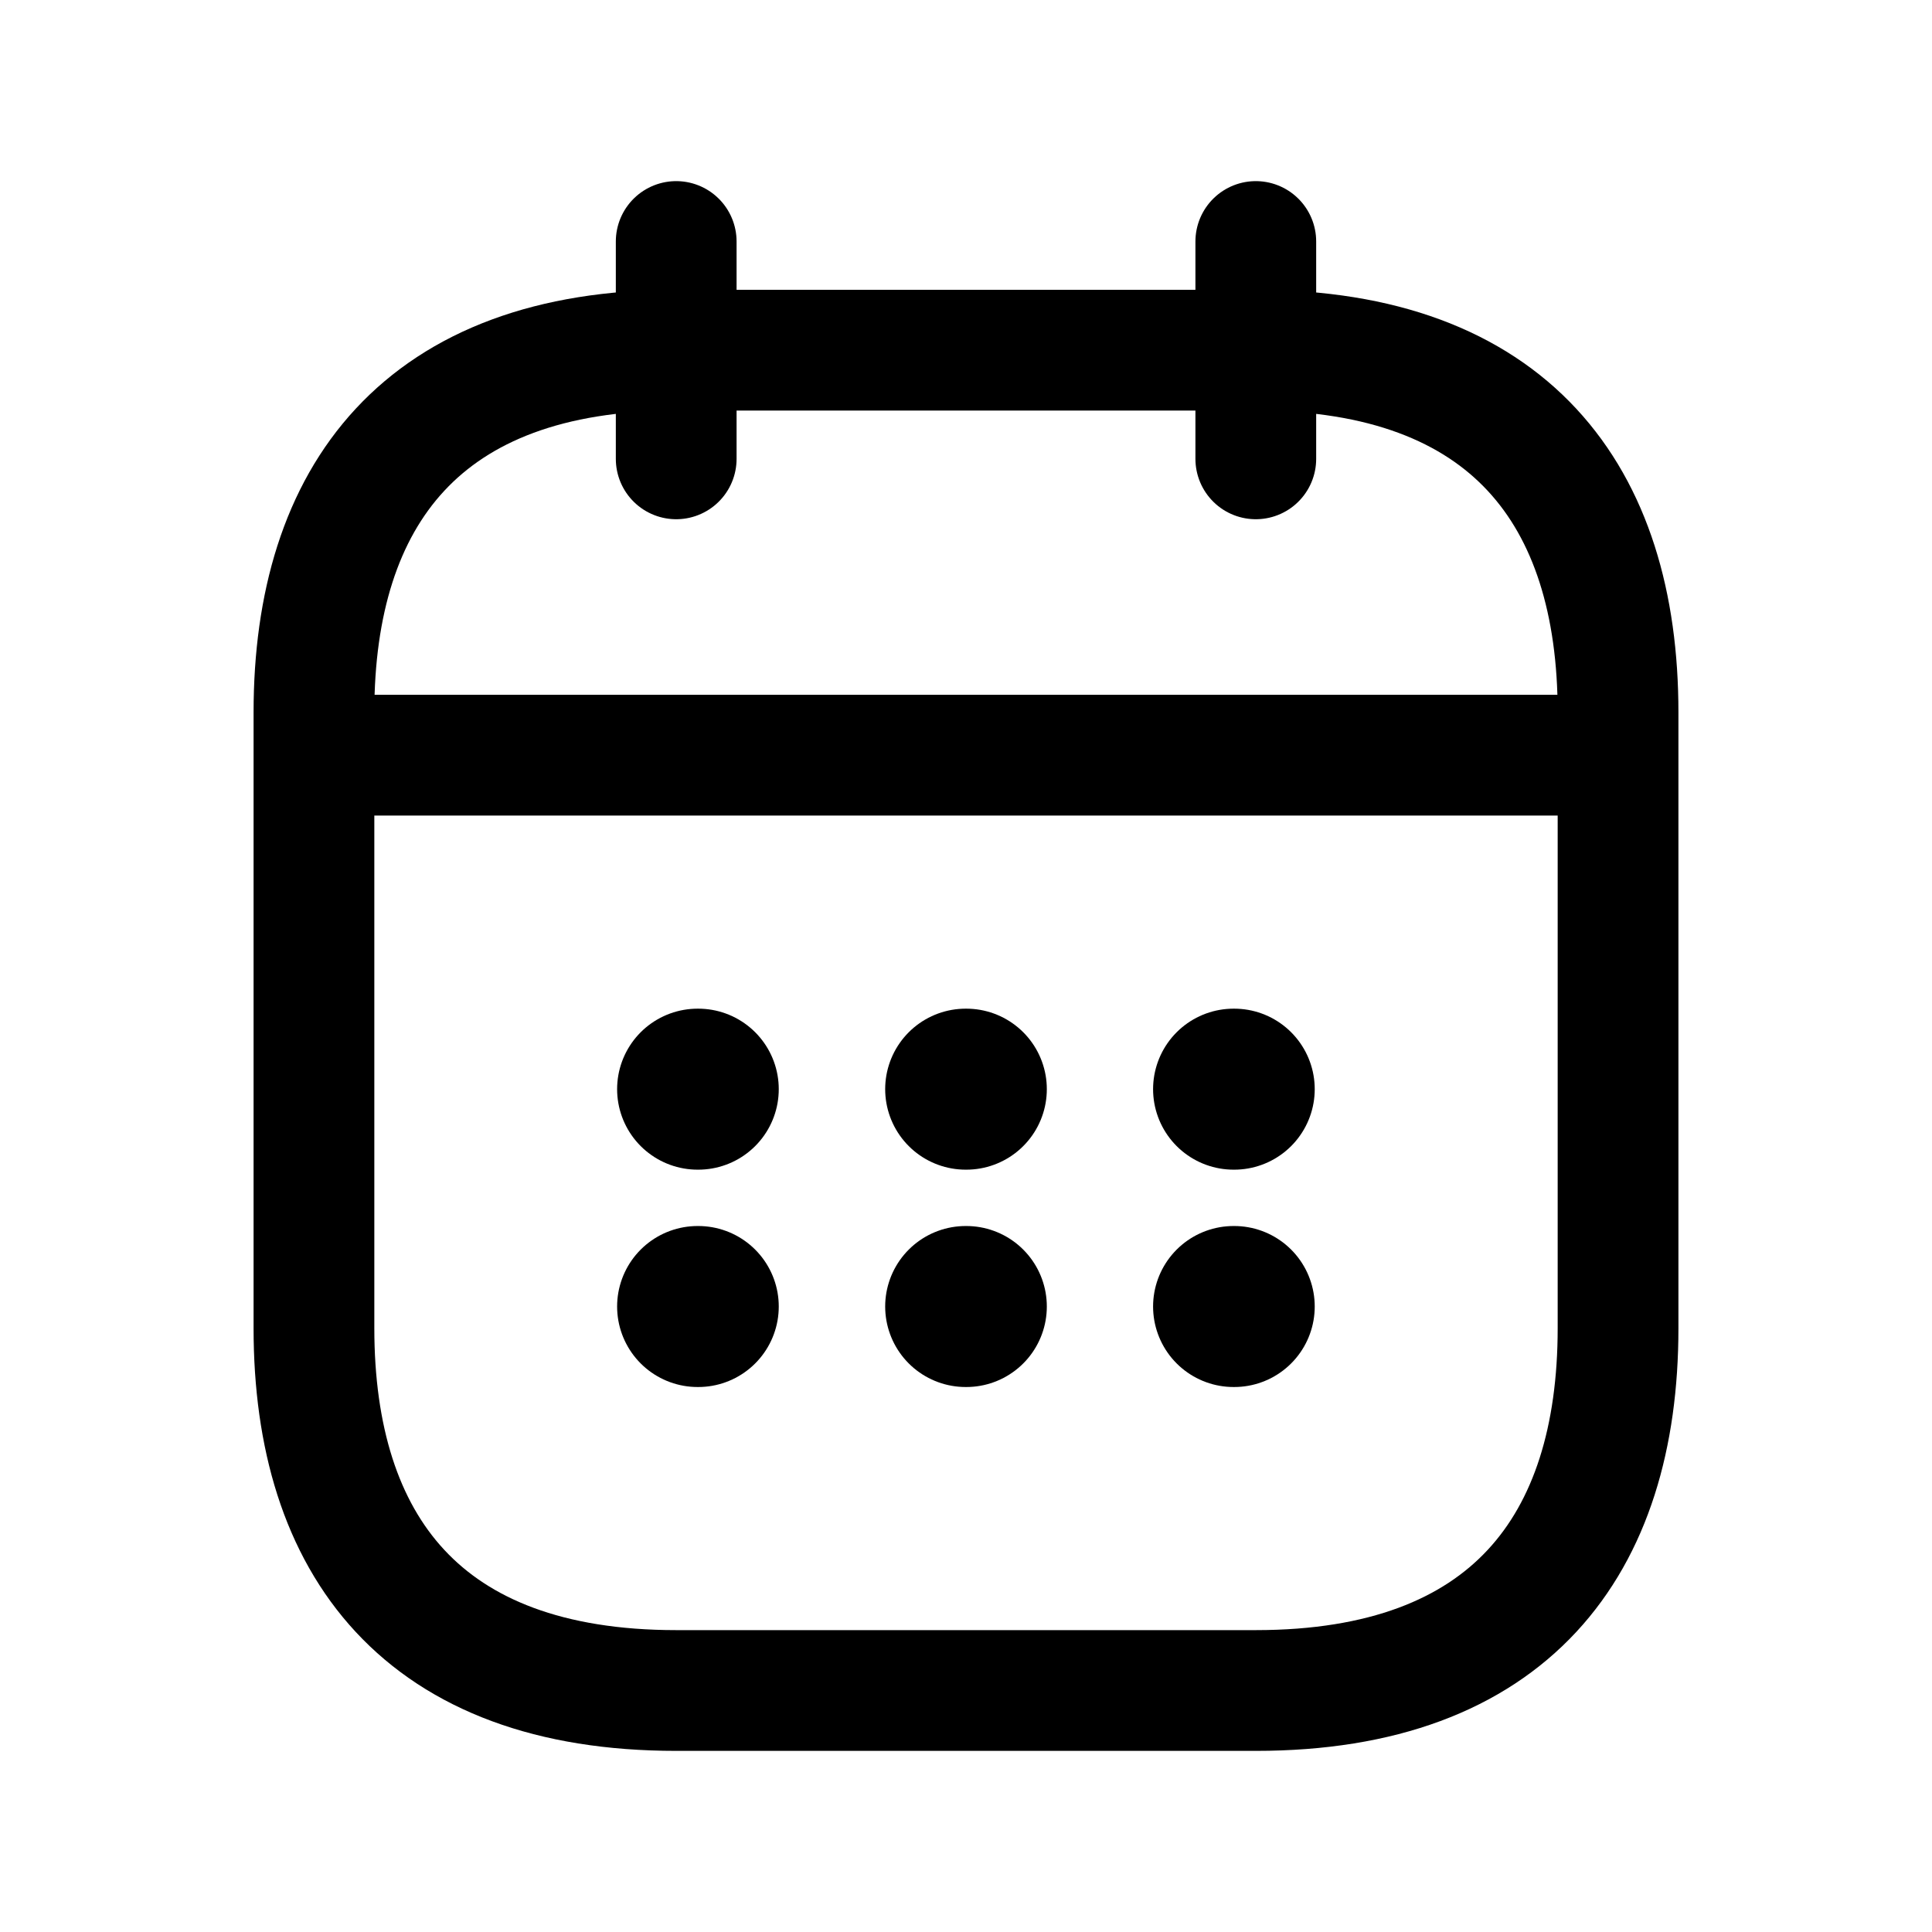 <svg width="24" height="24" viewBox="0 0 24 24" fill="none" xmlns="http://www.w3.org/2000/svg">
<path d="M8.4 3V5.7" stroke="black" stroke-width="1.5" stroke-miterlimit="10" stroke-linecap="round" stroke-linejoin="round"/>
<path d="M15.6 3V5.7" stroke="black" stroke-width="1.5" stroke-miterlimit="10" stroke-linecap="round" stroke-linejoin="round"/>
<path d="M4.35 9.381H19.65" stroke="black" stroke-width="1.5" stroke-miterlimit="10" stroke-linecap="round" stroke-linejoin="round"/>
<path d="M20.1 8.85V16.5C20.1 19.2 18.75 21 15.6 21H8.4C5.25 21 3.9 19.2 3.9 16.5V8.85C3.9 6.15 5.25 4.35 8.4 4.35H15.6C18.75 4.35 20.1 6.15 20.1 8.85Z" stroke="black" stroke-width="1.5" stroke-miterlimit="10" stroke-linecap="round" stroke-linejoin="round"/>
<path d="M15.324 13.53H15.332" stroke="black" stroke-width="2" stroke-linecap="round" stroke-linejoin="round"/>
<path d="M15.324 16.23H15.332" stroke="black" stroke-width="2" stroke-linecap="round" stroke-linejoin="round"/>
<path d="M11.996 13.53H12.004" stroke="black" stroke-width="2" stroke-linecap="round" stroke-linejoin="round"/>
<path d="M11.996 16.23H12.004" stroke="black" stroke-width="2" stroke-linecap="round" stroke-linejoin="round"/>
<path d="M8.666 13.53H8.674" stroke="black" stroke-width="2" stroke-linecap="round" stroke-linejoin="round"/>
<path d="M8.666 16.23H8.674" stroke="black" stroke-width="2" stroke-linecap="round" stroke-linejoin="round"/>
</svg>
